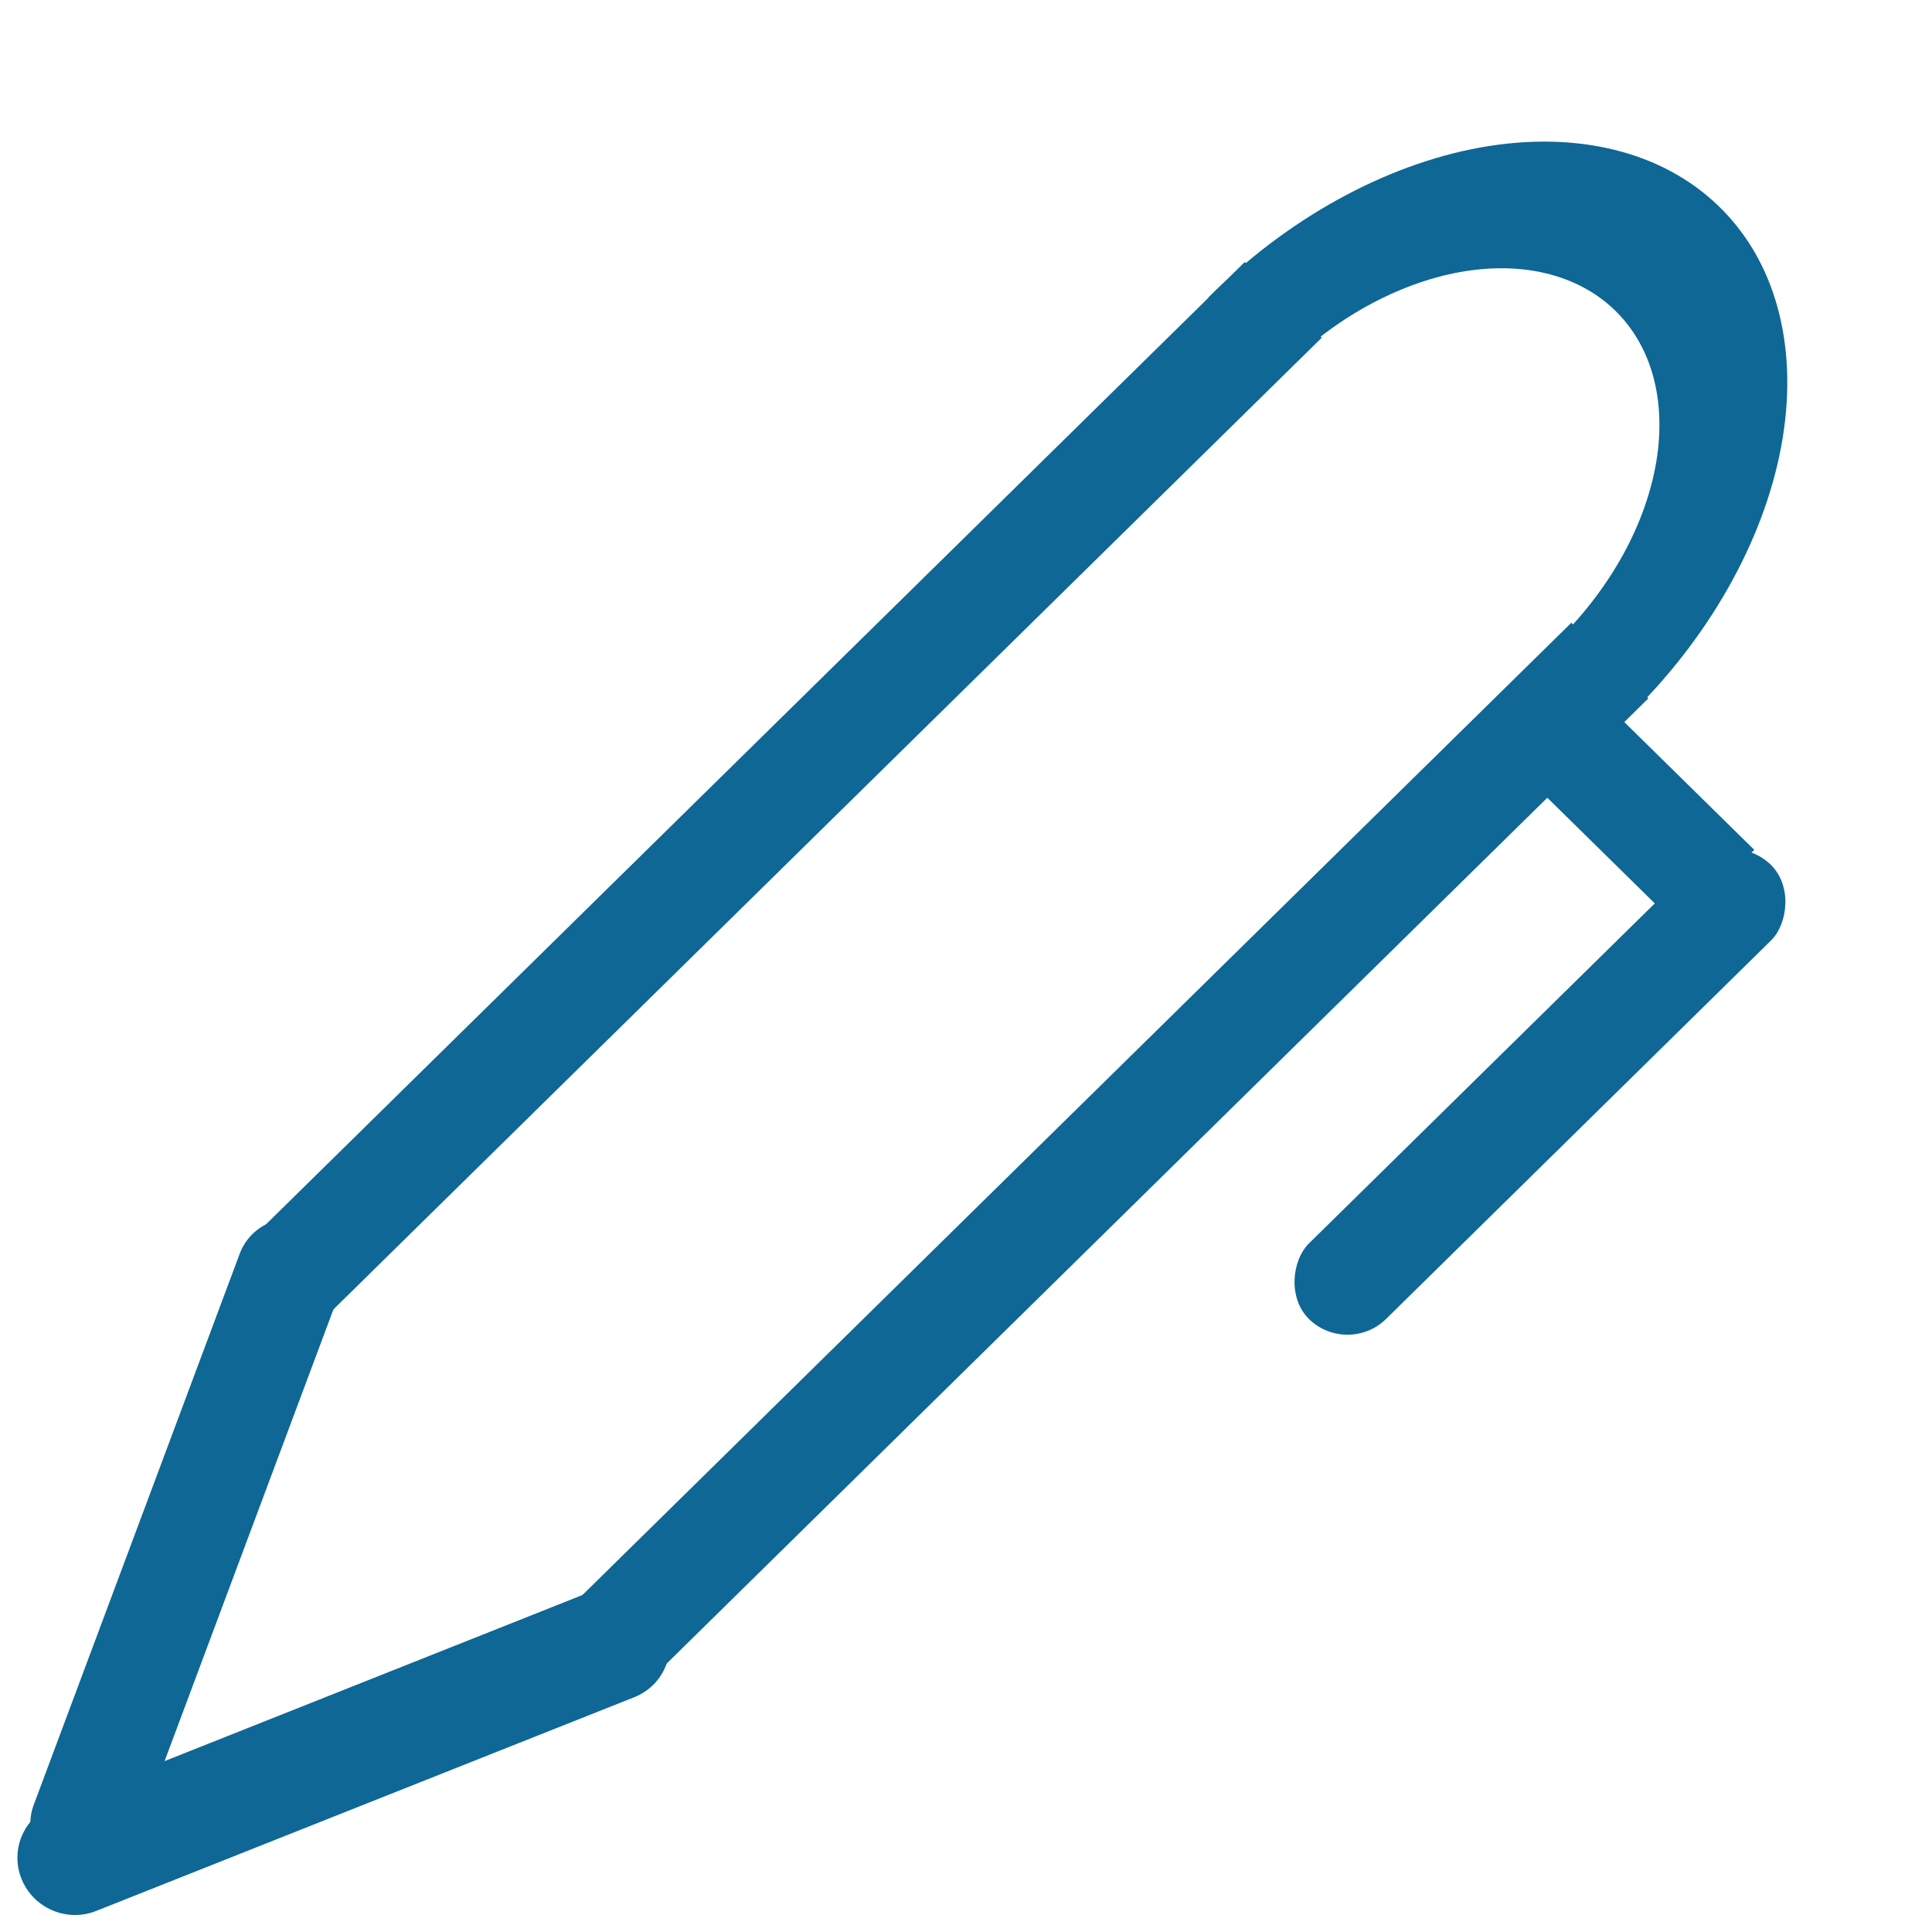<svg width="24" height="24" viewBox="0 0 24 24" fill="none" xmlns="http://www.w3.org/2000/svg">
    <rect width="1.341" height="17.351" transform="matrix(0.713 0.701 -0.713 0.701 15.463 3.255)" fill="#0E6795"/>
    <rect width="1.341" height="17.351" transform="matrix(0.713 0.701 -0.713 0.701 19.52 7.736)" fill="#0E6795"/>
    <path d="M2.978 15.574C3.107 15.229 3.492 15.051 3.838 15.176C4.184 15.302 4.36 15.682 4.231 16.027L1.672 22.874C1.543 23.219 1.159 23.397 0.813 23.272C0.467 23.147 0.29 22.766 0.419 22.421L2.978 15.574Z" fill="#0E6795"/>
    <path d="M7.341 19.772C7.705 19.628 8.12 19.804 8.269 20.166C8.417 20.528 8.243 20.938 7.88 21.083L1.196 23.738C0.833 23.883 0.418 23.707 0.269 23.345C0.121 22.983 0.295 22.573 0.658 22.428L7.341 19.772Z" fill="#0E6795"/>
    <path d="M15.009 3.698C15.493 3.213 16.04 2.798 16.621 2.478C17.201 2.158 17.802 1.938 18.391 1.832C18.979 1.726 19.543 1.736 20.05 1.86C20.558 1.984 20.998 2.221 21.346 2.557C21.695 2.893 21.945 3.321 22.081 3.817C22.218 4.313 22.239 4.867 22.144 5.448C22.048 6.029 21.838 6.625 21.524 7.202C21.211 7.779 20.8 8.326 20.317 8.812L19.388 7.917C19.702 7.602 19.969 7.246 20.173 6.871C20.377 6.496 20.513 6.108 20.576 5.731C20.638 5.353 20.624 4.993 20.535 4.67C20.446 4.348 20.284 4.07 20.057 3.851C19.831 3.633 19.544 3.479 19.215 3.398C18.885 3.317 18.519 3.311 18.136 3.38C17.754 3.449 17.363 3.592 16.985 3.8C16.608 4.008 16.252 4.278 15.938 4.593L15.009 3.698Z" fill="#0E6795"/>
    <rect width="1.341" height="3.319" transform="matrix(0.713 -0.701 0.713 0.701 18.47 9.171)" fill="#0E6795"/>
    <rect width="1.341" height="8.048" rx="0.671" transform="matrix(0.713 0.701 -0.713 0.701 21.521 10.274)" fill="#0E6795"/>
</svg>